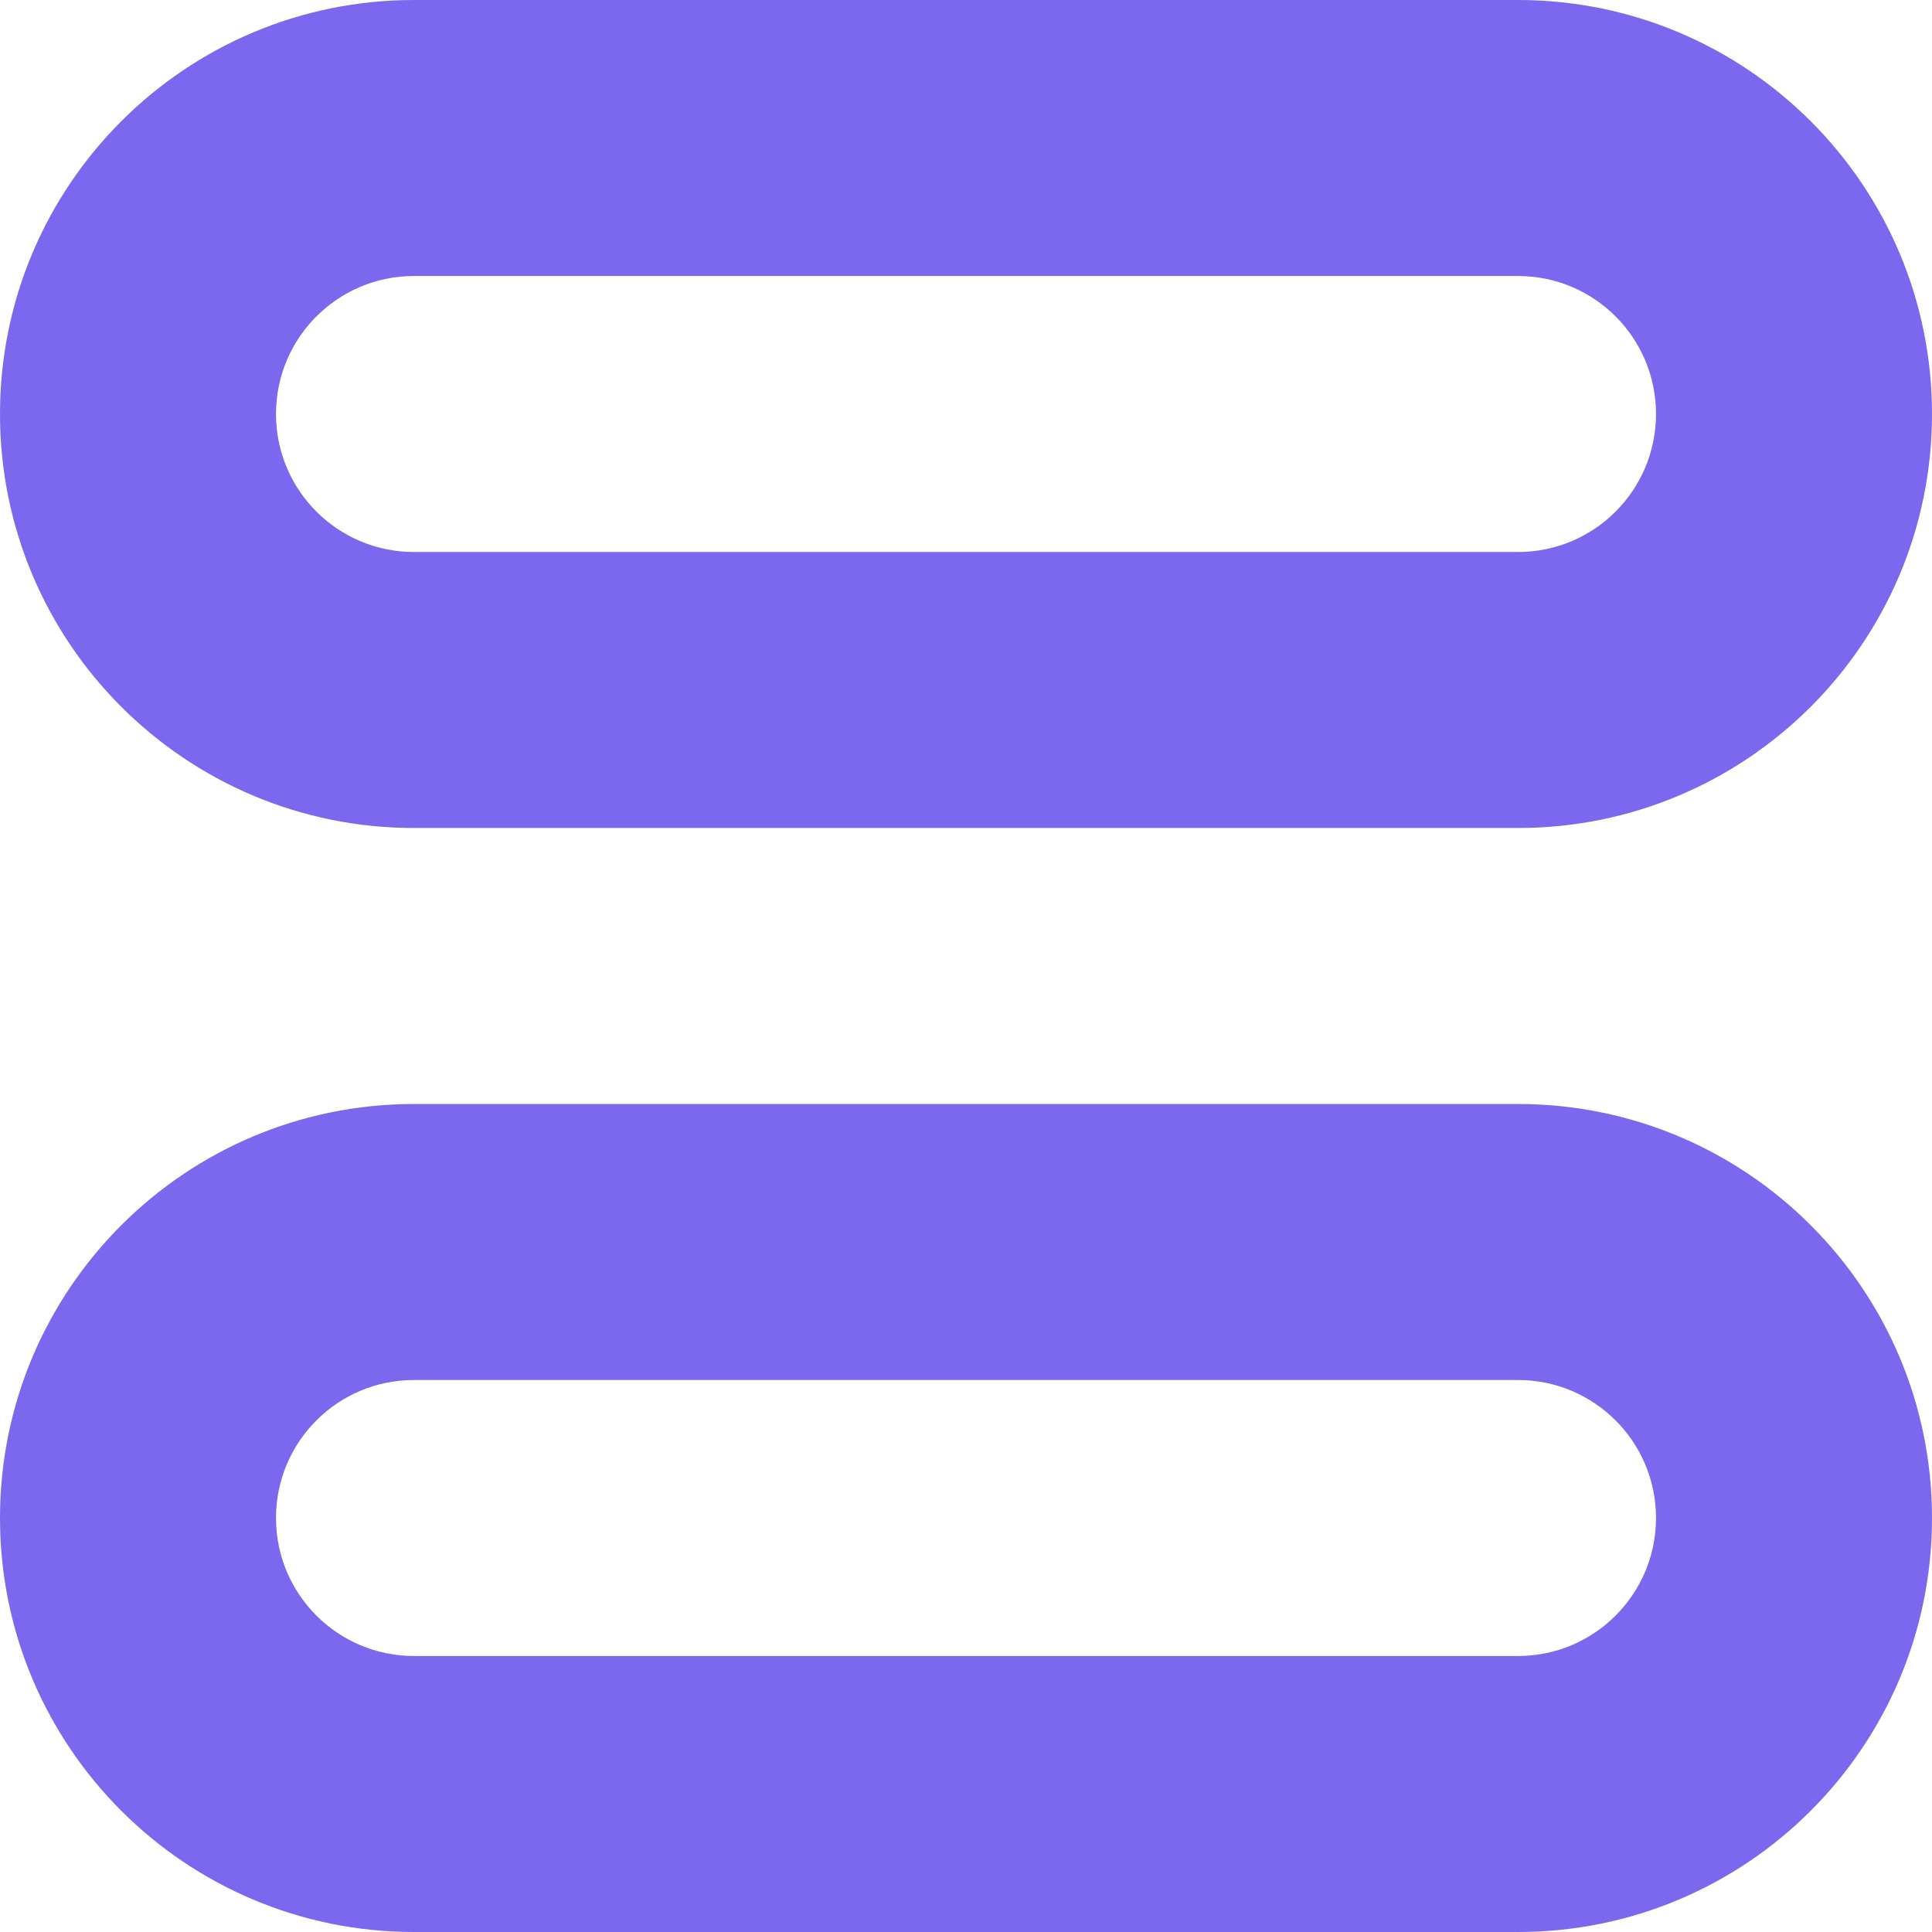 <svg fill="none" height="28" viewBox="0 0 28 28" width="28" xmlns="http://www.w3.org/2000/svg"><g clip-rule="evenodd" fill="#7B68EE" fill-rule="evenodd"><path d="m0 6c0-3.314 2.686-6 6-6h16c3.314 0 6 2.686 6 6s-2.686 6-6 6h-16c-3.314 0-6-2.686-6-6zm4 0c0-1.105.895-2 2-2h16c1.105 0 2 .895 2 2s-.895 2-2 2h-16c-1.105 0-2-.895-2-2z"/><path d="m0 22c0-3.314 2.686-6 6-6h16c3.314 0 6 2.686 6 6s-2.686 6-6 6h-16c-3.314 0-6-2.686-6-6zm4 0c0-1.105.895-2 2-2h16c1.105 0 2 .895 2 2s-.895 2-2 2h-16c-1.105 0-2-.895-2-2z"/></g></svg>